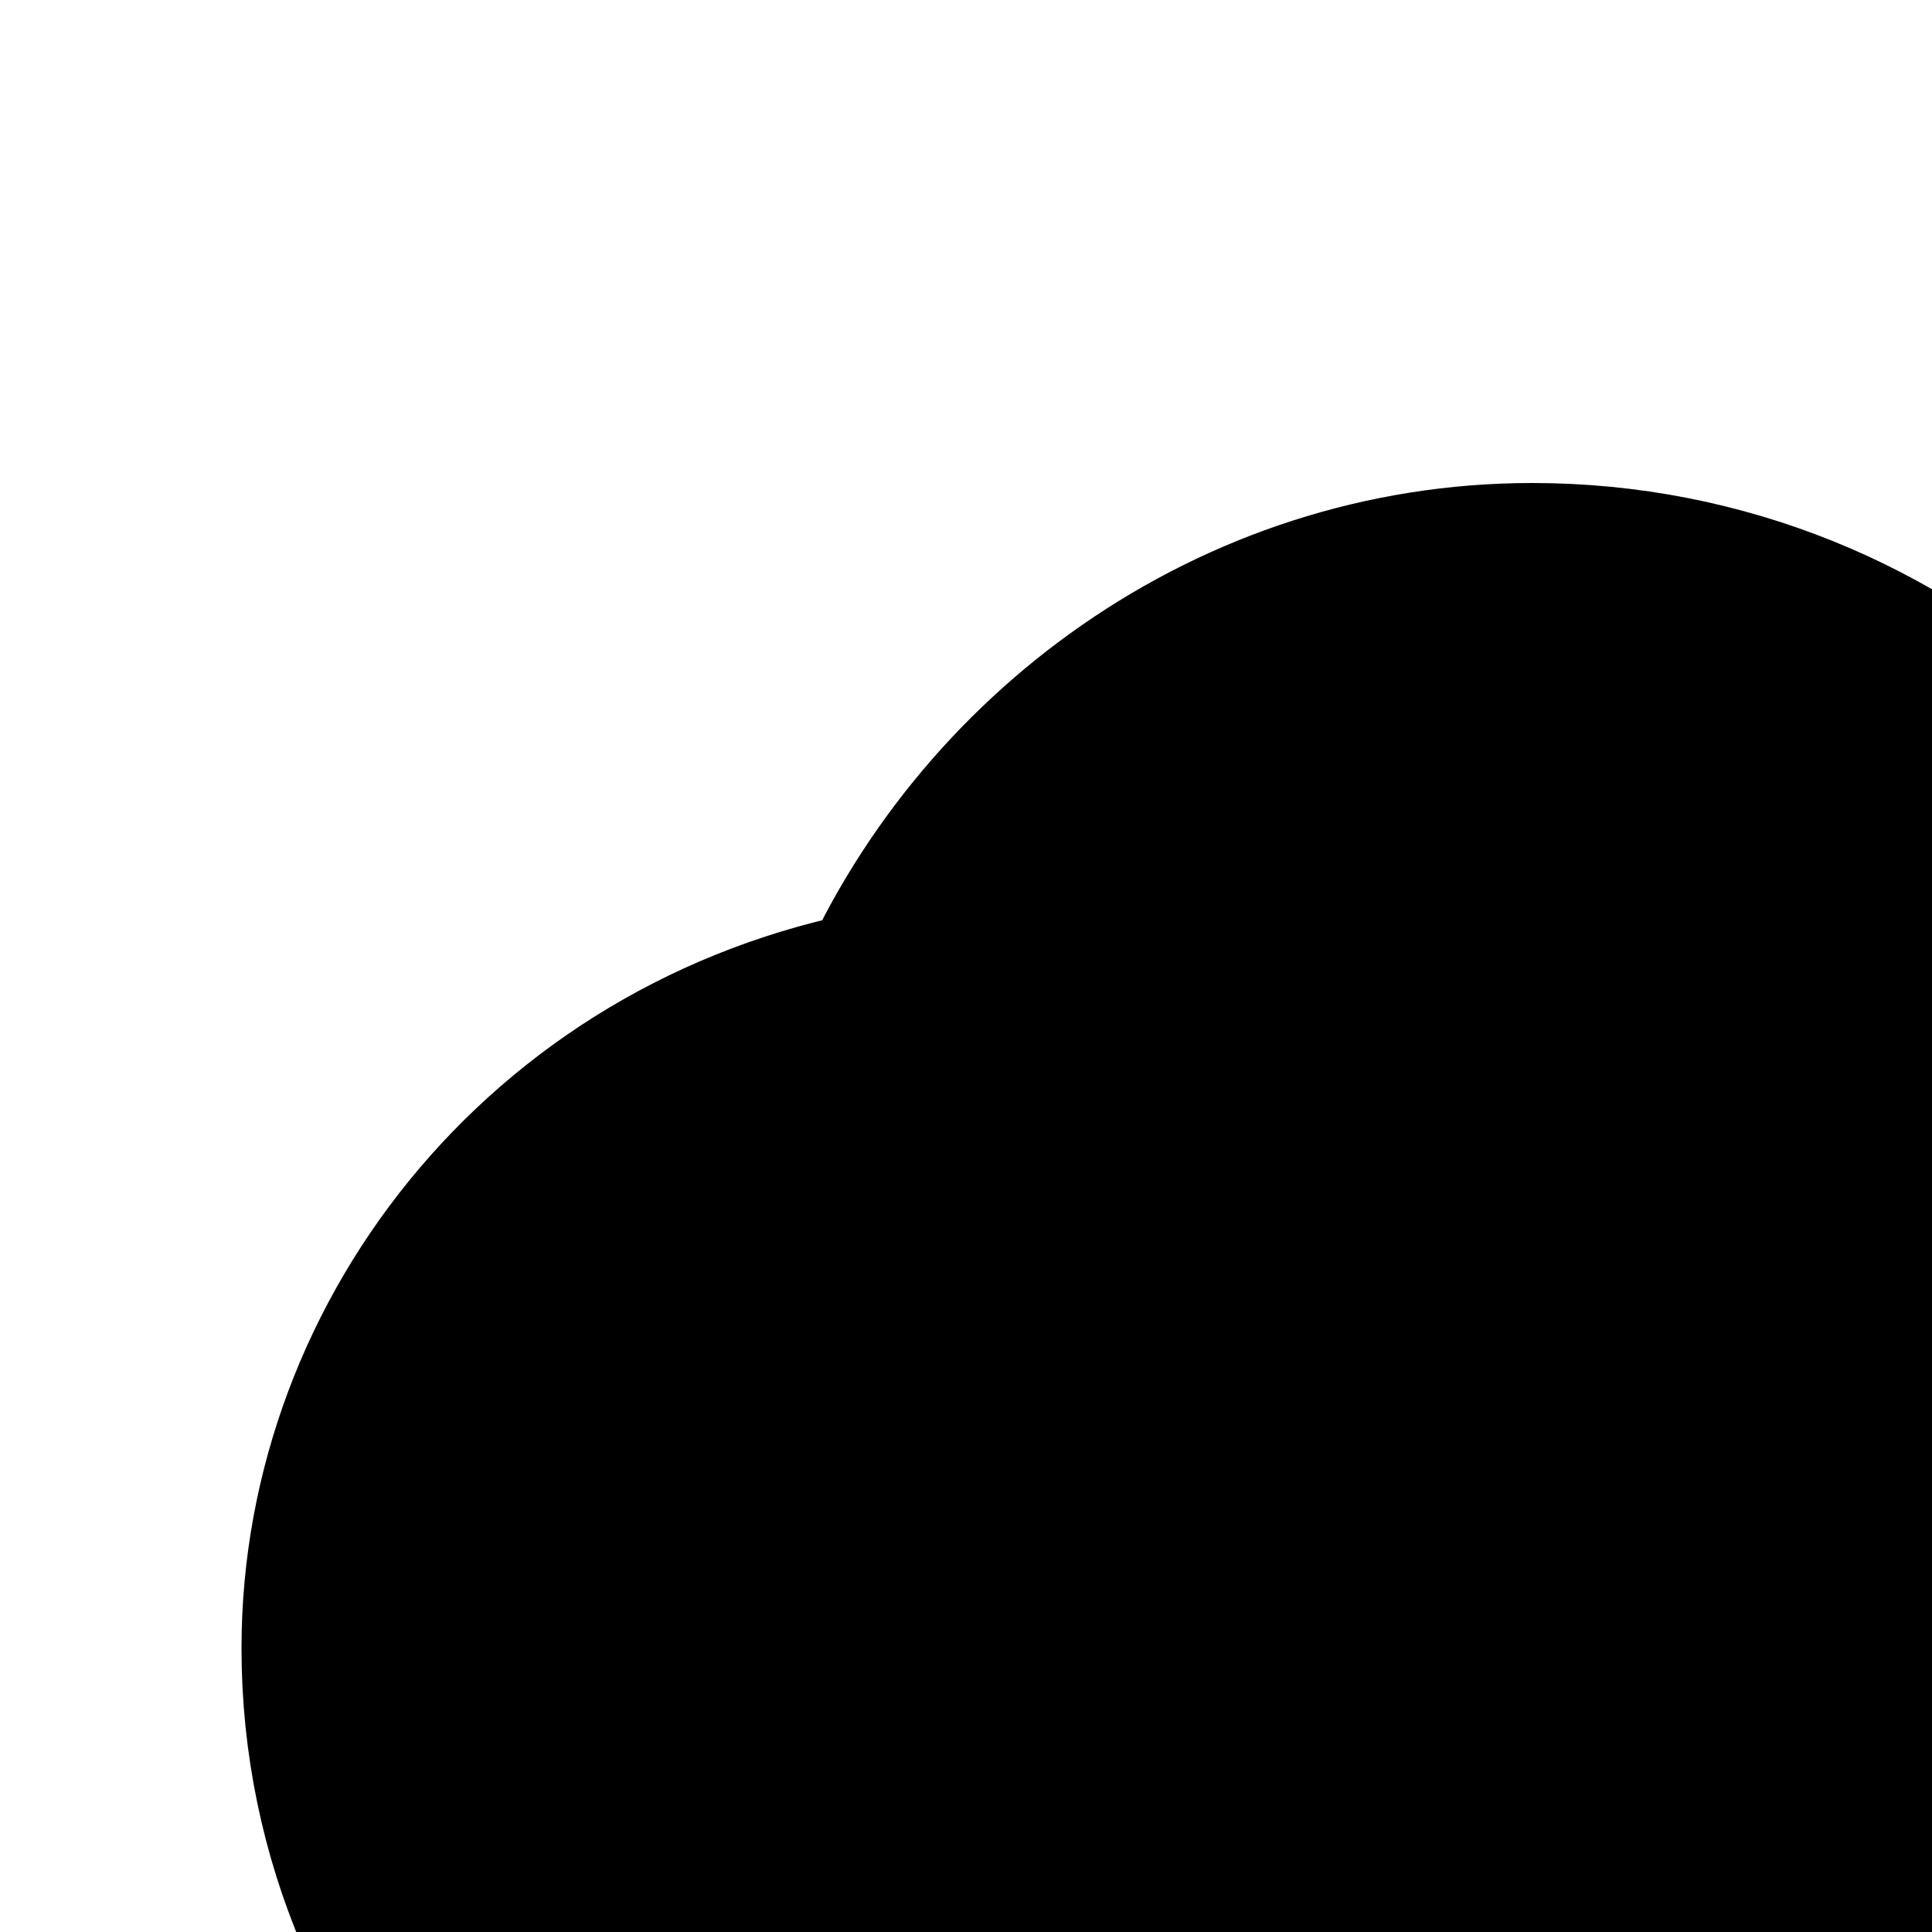 <?xml version="1.0" encoding="utf-8"?><!-- Uploaded to: SVG Repo, www.svgrepo.com, Generator: SVG Repo
Mixer Tools -->
<svg width="16" height="16" fill="currentColor" class="bi bi-win-video" viewBox="0 0 16 16"
    xmlns="http://www.w3.org/2000/svg">
    <path
        d="M3 13.649C3 16.604 5.418 19 8.4 19L16.5 19C18.985 19 21 16.984 21 14.497C21 12.65 19.889 10.945 18.3 10.25C18.132 7.323 15.684 5 12.689 5C10.351 5 8.347 6.486 7.5 8.5C4.8 8.938 3 11.2 3 13.649Z"
        stroke="#000000" stroke-width="2" stroke-linecap="round" stroke-linejoin="round" />
</svg>